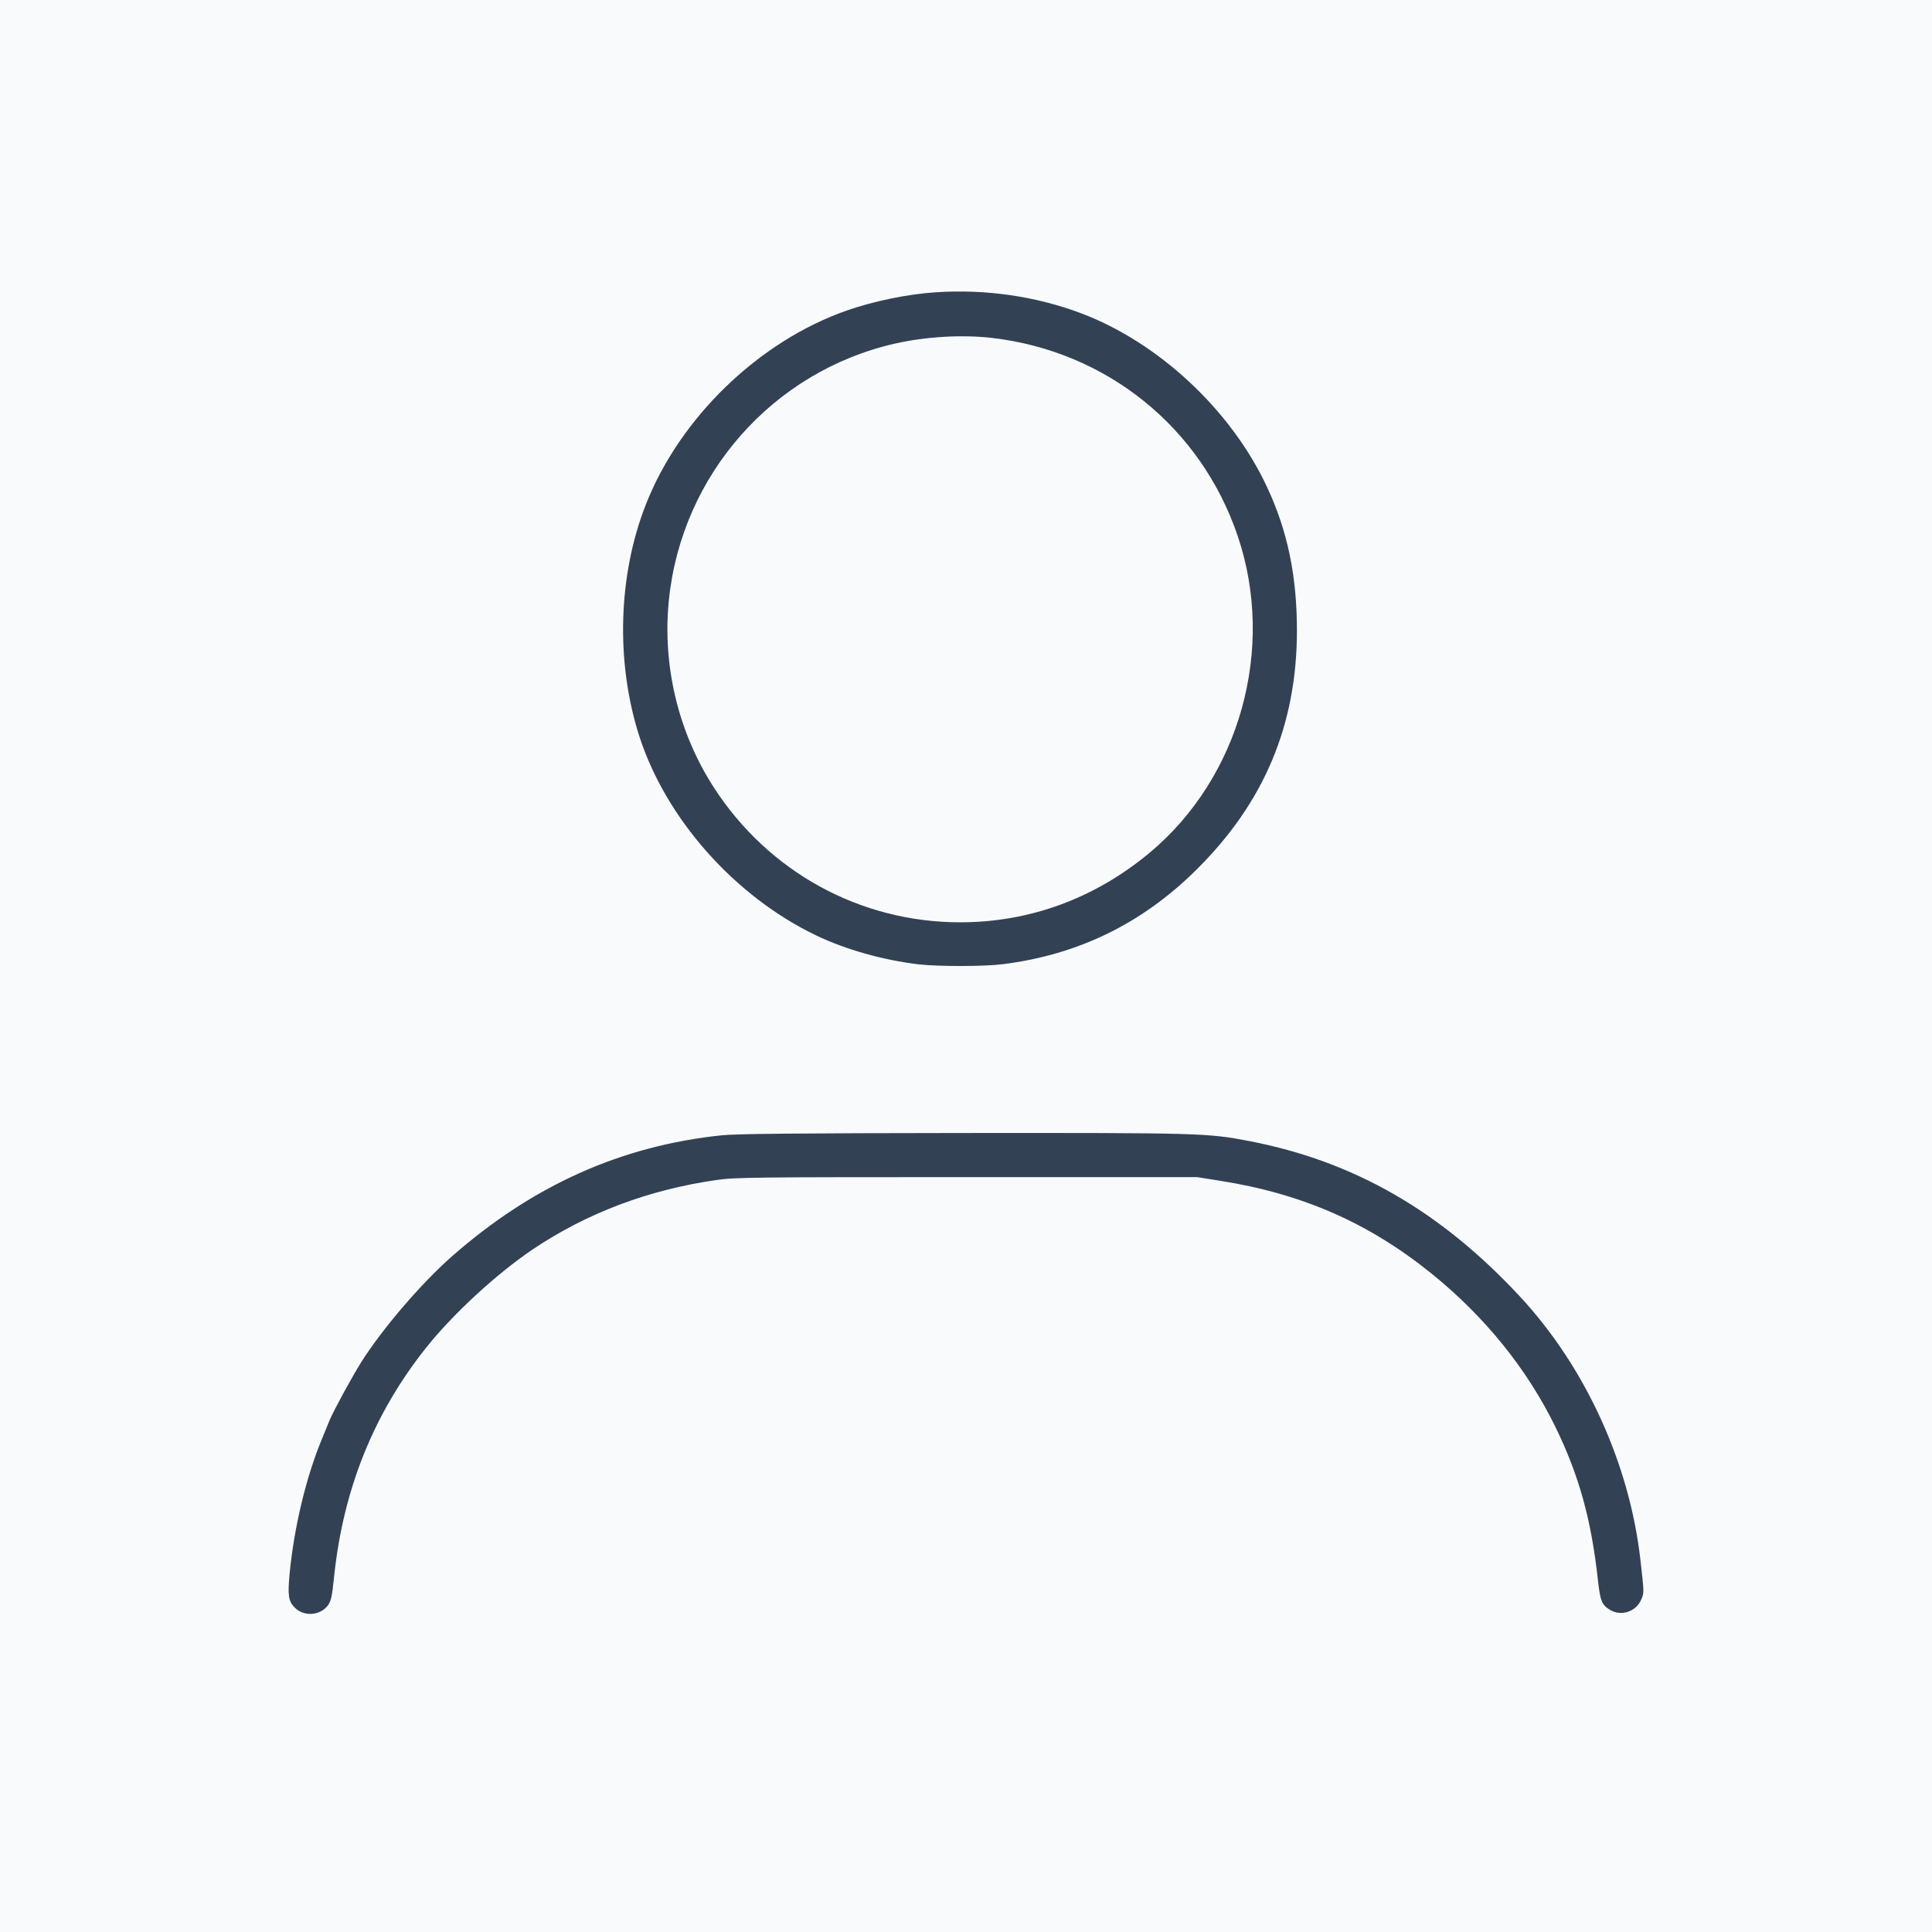 <?xml version="1.0" encoding="UTF-8" standalone="no"?>
<!DOCTYPE svg PUBLIC "-//W3C//DTD SVG 1.1//EN" "http://www.w3.org/Graphics/SVG/1.1/DTD/svg11.dtd">
<svg xmlns="http://www.w3.org/2000/svg" xmlns:xlink="http://www.w3.org/1999/xlink" version="1.1"
	width="1080" height="1080" viewBox="0 0 1080 1080" xml:space="preserve">
<desc>Created with Fabric.js 5.2.4</desc>
<defs>
</defs>
<g transform="matrix(1 0 0 1 540 540)" id="a1164d72-8e4b-4202-a912-e01410ce5d83"  >
<rect style="stroke: none; stroke-width: 1; stroke-dasharray: none; stroke-linecap: butt; stroke-dashoffset: 0; stroke-linejoin: miter; stroke-miterlimit: 4; fill: rgb(248,250,252); fill-rule: nonzero; opacity: 1;" vector-effect="non-scaling-stroke"  x="-540" y="-540" rx="0" ry="0" width="1080" height="1080" />
</g>
<g transform="matrix(1 0 0 1 540 540)" id="18262a4e-0ff0-4eba-882e-ea57256fb8f3"  >
</g>
<g transform="matrix(1 0 0 1 540 540)"  >
<g style="" vector-effect="non-scaling-stroke"   >
		<g transform="matrix(1 0 0 1 0 0)"  >
<rect style="stroke: none; stroke-width: 1; stroke-dasharray: none; stroke-linecap: butt; stroke-dashoffset: 0; stroke-linejoin: miter; stroke-miterlimit: 4; fill: rgb(255,255,255); fill-rule: nonzero; opacity: 1; visibility: hidden;" vector-effect="non-scaling-stroke"  x="-540" y="-540" rx="0" ry="0" width="1080" height="1080" />
</g>
		<g transform="matrix(0.76 0 0 0.76 0 0)"  >
<rect style="stroke: none; stroke-width: 1; stroke-dasharray: none; stroke-linecap: butt; stroke-dashoffset: 0; stroke-linejoin: miter; stroke-miterlimit: 4; fill: rgb(255,255,255); fill-rule: nonzero; opacity: 1; visibility: hidden;" vector-effect="non-scaling-stroke"  x="-540" y="-540" rx="0" ry="0" width="1080" height="1080" />
</g>
		<g transform="matrix(0.09 0 0 -0.09 -3.35 -188.52)"  >
<path style="stroke: none; stroke-width: 1; stroke-dasharray: none; stroke-linecap: butt; stroke-dashoffset: 0; stroke-linejoin: miter; stroke-miterlimit: 4; fill: rgb(51,65,85); fill-rule: nonzero; opacity: 1;" vector-effect="non-scaling-stroke"  transform=" translate(-4688.29, -6473.33)" d="M 4535 8563 C 4365 8552 4150 8508 3985 8450 C 3440 8259 2949 7786 2737 7245 C 2564 6805 2549 6266 2696 5807 C 2862 5292 3289 4811 3796 4568 C 3980 4480 4209 4416 4430 4389 C 4552 4375 4839 4375 4955 4390 C 5424 4449 5821 4643 6159 4979 C 6578 5395 6780 5876 6781 6460 C 6781 6799 6724 7078 6596 7352 C 6374 7830 5923 8251 5440 8433 C 5158 8539 4847 8584 4535 8563 z M 4885 8280 C 5597 8198 6184 7726 6413 7050 C 6650 6351 6427 5550 5866 5082 C 5526 4799 5124 4651 4693 4650 C 4069 4649 3498 4962 3157 5491 C 2938 5832 2839 6245 2880 6651 C 2959 7430 3526 8073 4286 8245 C 4478 8288 4699 8301 4885 8280 z" stroke-linecap="round" />
</g>
		<g transform="matrix(0.09 0 0 -0.09 0 227.76)"  >
<path style="stroke: none; stroke-width: 1; stroke-dasharray: none; stroke-linecap: butt; stroke-dashoffset: 0; stroke-linejoin: miter; stroke-miterlimit: 4; fill: rgb(51,65,85); fill-rule: nonzero; opacity: 1;" vector-effect="non-scaling-stroke"  transform=" translate(-4649.84, -1855.64)" d="M 3135 3335 C 2507 3270 1958 3023 1457 2583 C 1267 2416 1026 2135 893 1925 C 836 1834 722 1625 697 1565 C 688 1543 667 1491 650 1450 C 552 1215 477 903 449 615 C 436 477 441 440 481 401 C 537 344 637 351 685 413 C 706 442 712 465 725 594 C 782 1137 971 1606 1296 2015 C 1464 2226 1737 2477 1960 2627 C 2295 2852 2679 2997 3100 3057 C 3215 3074 3335 3075 4655 3075 L 6085 3075 L 6230 3052 C 6741 2971 7152 2790 7540 2477 C 7871 2210 8134 1885 8310 1525 C 8457 1224 8533 950 8574 579 C 8589 443 8598 420 8648 388 C 8719 344 8814 376 8845 454 C 8862 494 8862 494 8839 695 C 8772 1295 8496 1898 8088 2336 C 7594 2867 7057 3174 6409 3299 C 6148 3349 6109 3350 4633 3349 C 3608 3348 3224 3344 3135 3335 z" stroke-linecap="round" />
</g>
</g>
</g>
<g transform="matrix(NaN NaN NaN NaN 0 0)"  >
<g style=""   >
</g>
</g>
</svg>